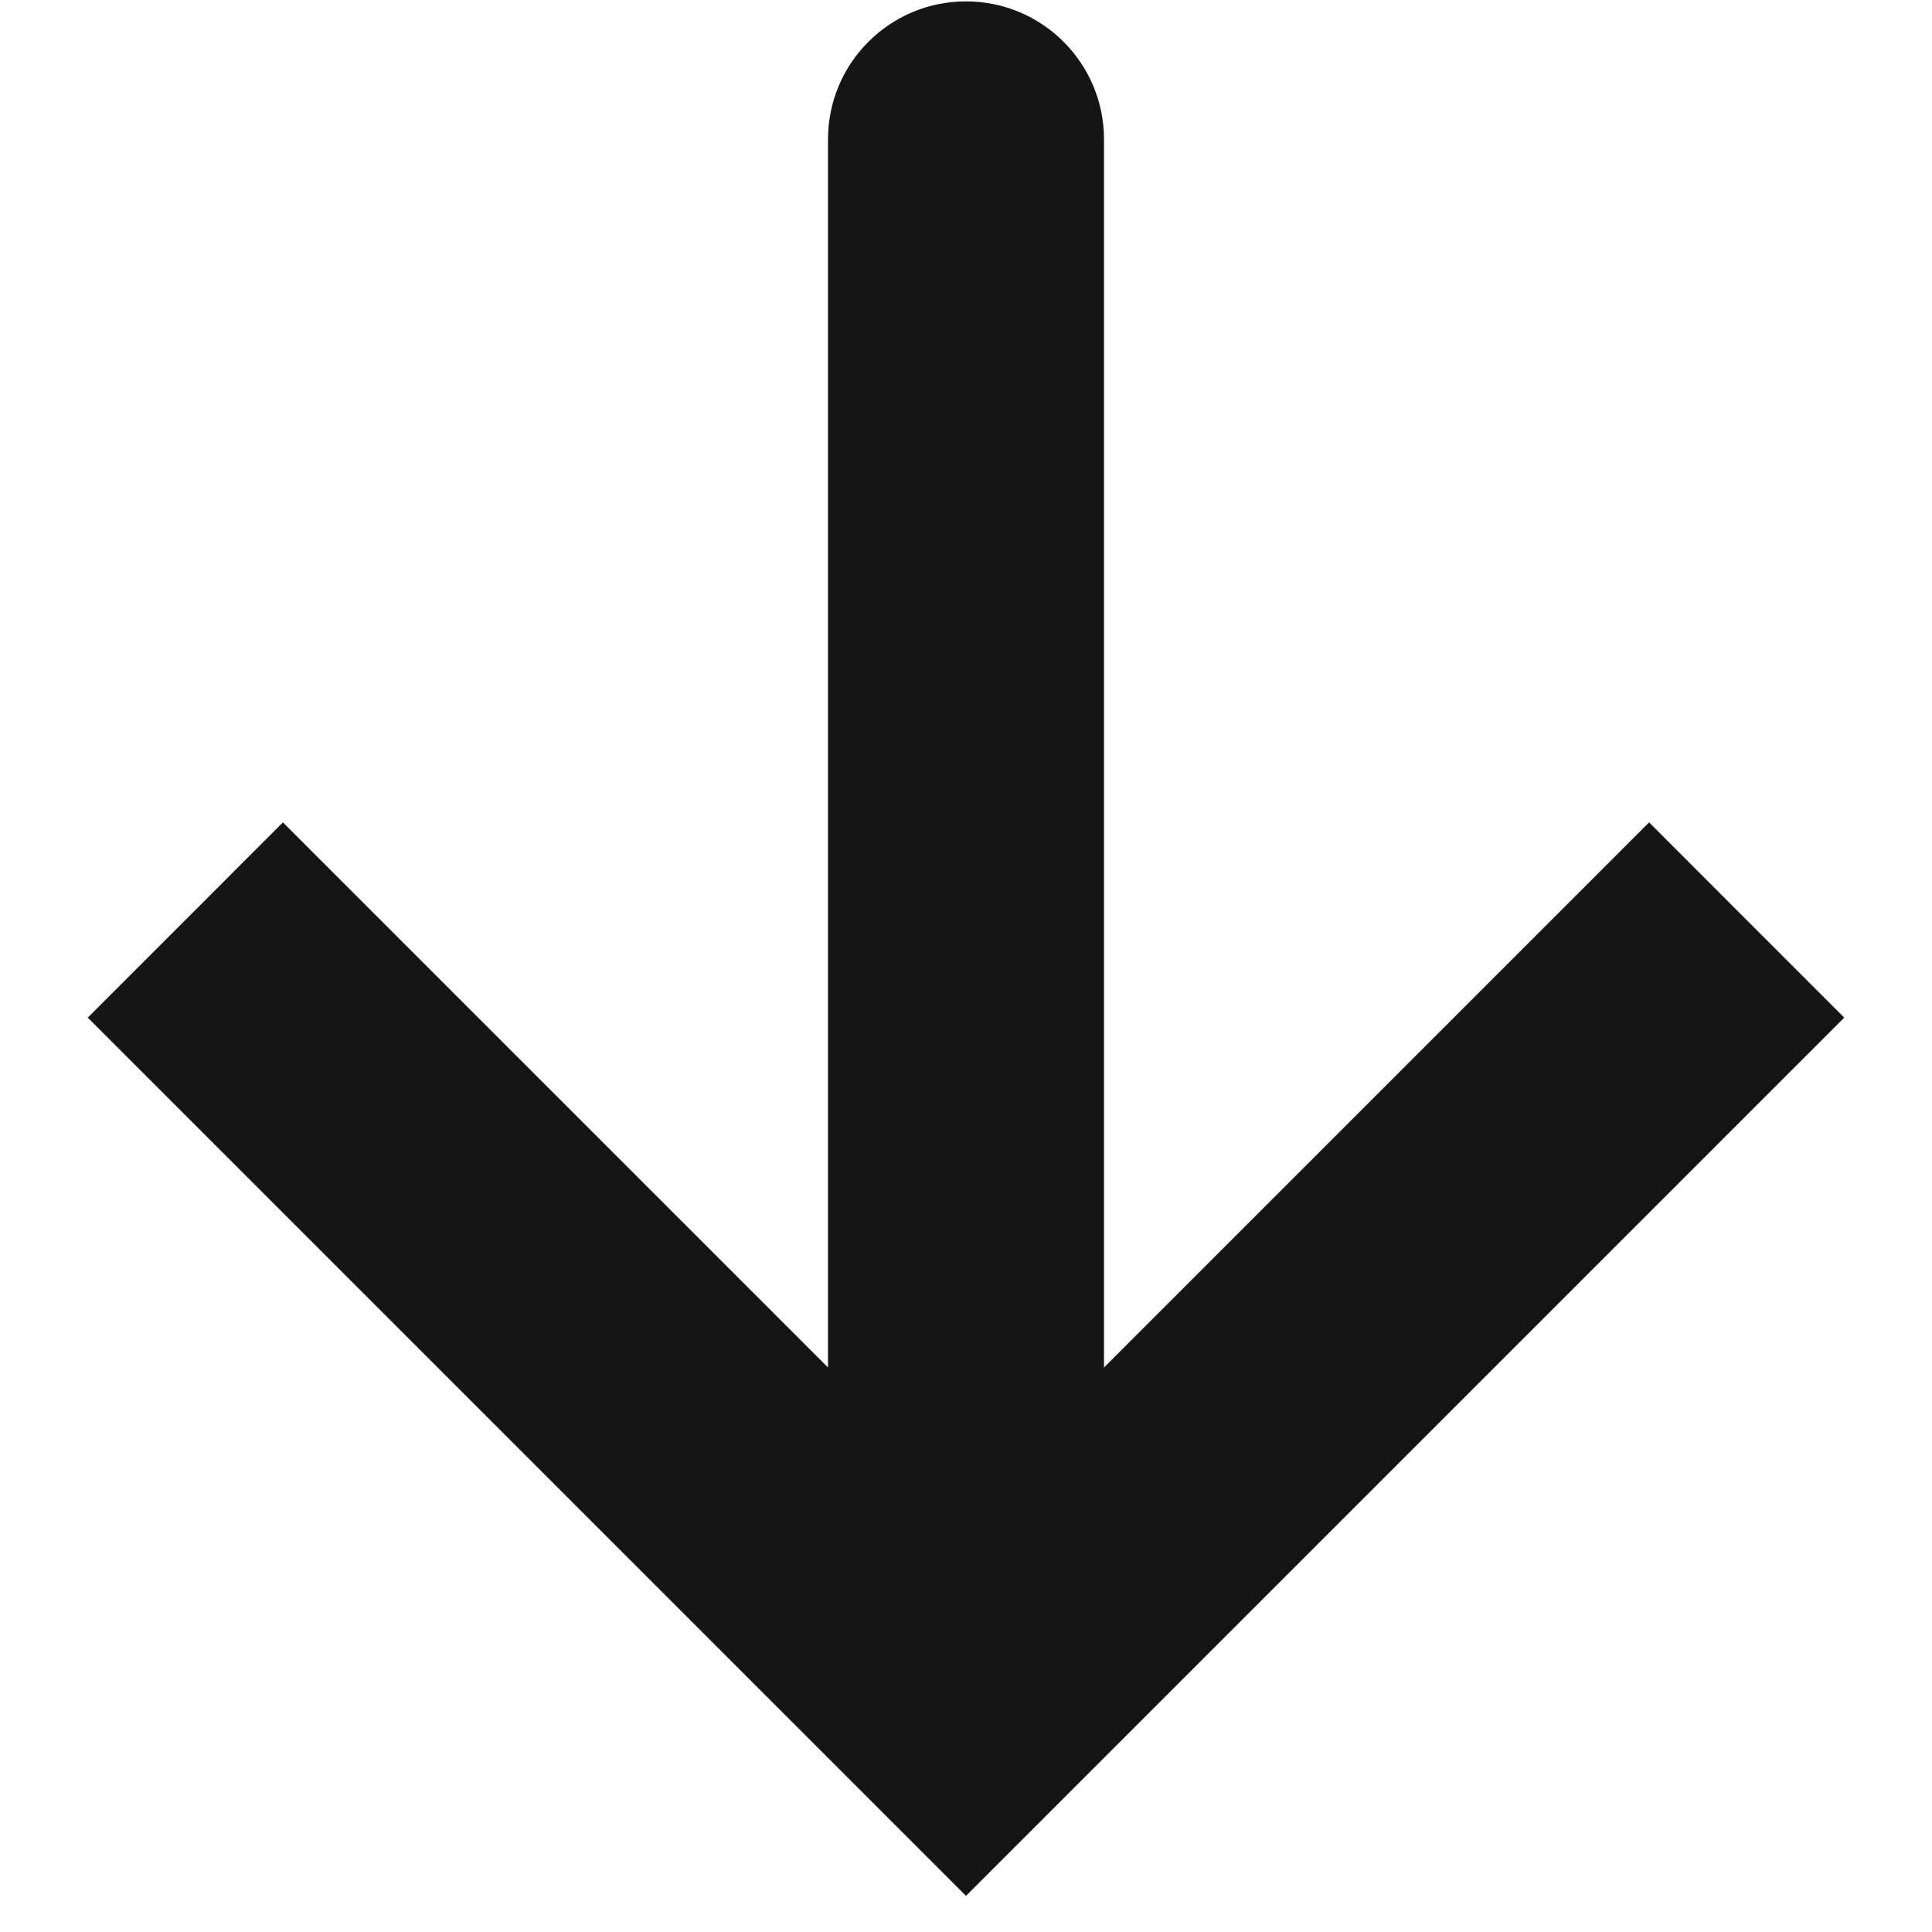 <svg width="21" height="21" viewBox="0 0 21 21" fill="none" xmlns="http://www.w3.org/2000/svg">
<path d="M9 1.515C9 0.686 9.671 0.015 10.5 0.015C11.328 0.015 12 0.686 12 1.515L9 1.515ZM10.5 18.485L11.561 19.546L10.5 20.607L9.439 19.546L10.5 18.485ZM10.5 1.515L12 1.515V18.485L10.5 18.485L9 18.485V1.515L10.5 1.515ZM10.5 18.485L9.439 19.546L0.954 11.061L2.015 10L3.075 8.939L11.561 17.425L10.5 18.485ZM10.5 18.485L9.439 17.425L17.925 8.939L18.985 10L20.046 11.061L11.561 19.546L10.5 18.485Z" fill="#151515"/>
</svg>
